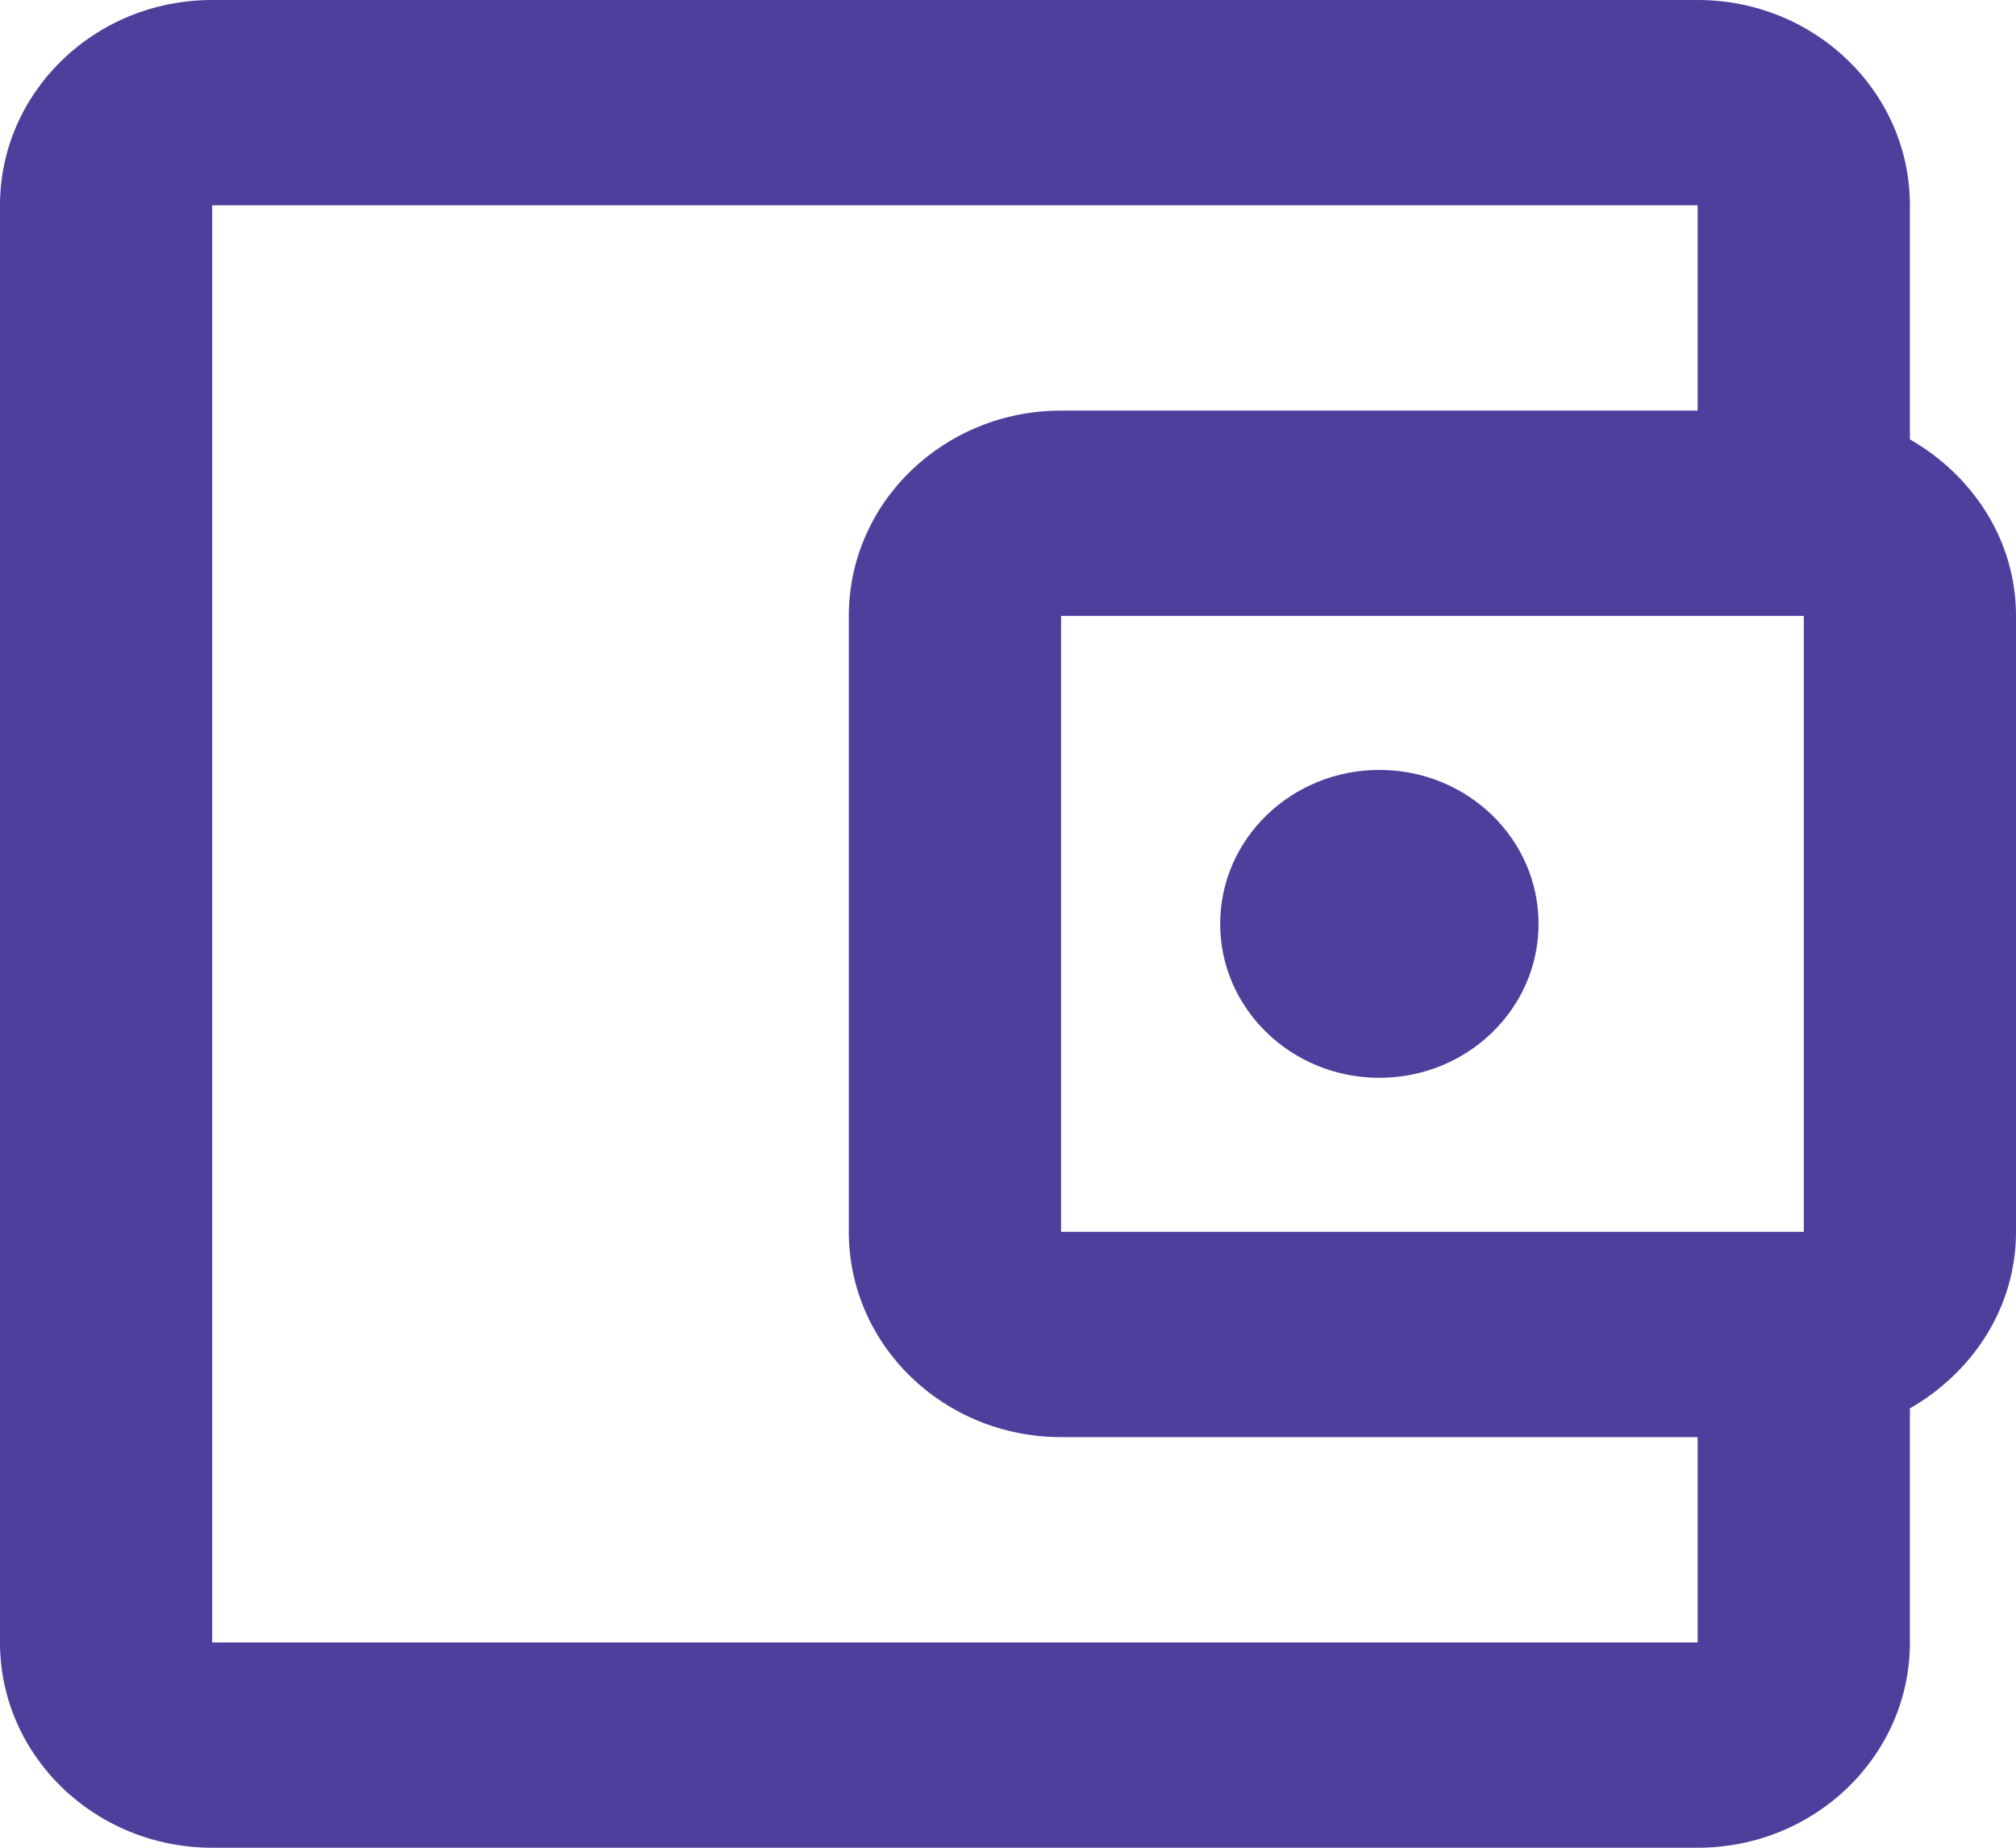 <svg width="24" height="22" viewBox="0 0 24 22" fill="none" xmlns="http://www.w3.org/2000/svg">
<path fill-rule="evenodd" clip-rule="evenodd" d="M0 2.444C0 1.1 1.124 0 2.526 0H20.21C21.606 0 22.737 1.094 22.737 2.444V5.231C23.482 5.659 24 6.429 24 7.333V14.667C24 15.571 23.482 16.341 22.737 16.769V19.556C22.737 20.906 21.606 22 20.21 22H2.526C1.131 22 0 20.906 0 19.556V2.444ZM20.21 2.444H2.526V19.556H20.21V17.111H12.632C11.236 17.111 10.105 16.017 10.105 14.667V7.333C10.105 5.983 11.236 4.889 12.632 4.889H20.21V2.444ZM12.632 7.333H21.474V14.667H12.632V7.333ZM14.526 11C14.526 9.987 15.375 9.167 16.421 9.167C17.468 9.167 18.316 9.987 18.316 11C18.316 12.012 17.468 12.833 16.421 12.833C15.375 12.833 14.526 12.012 14.526 11Z" fill="#503E9D"/>
</svg>
